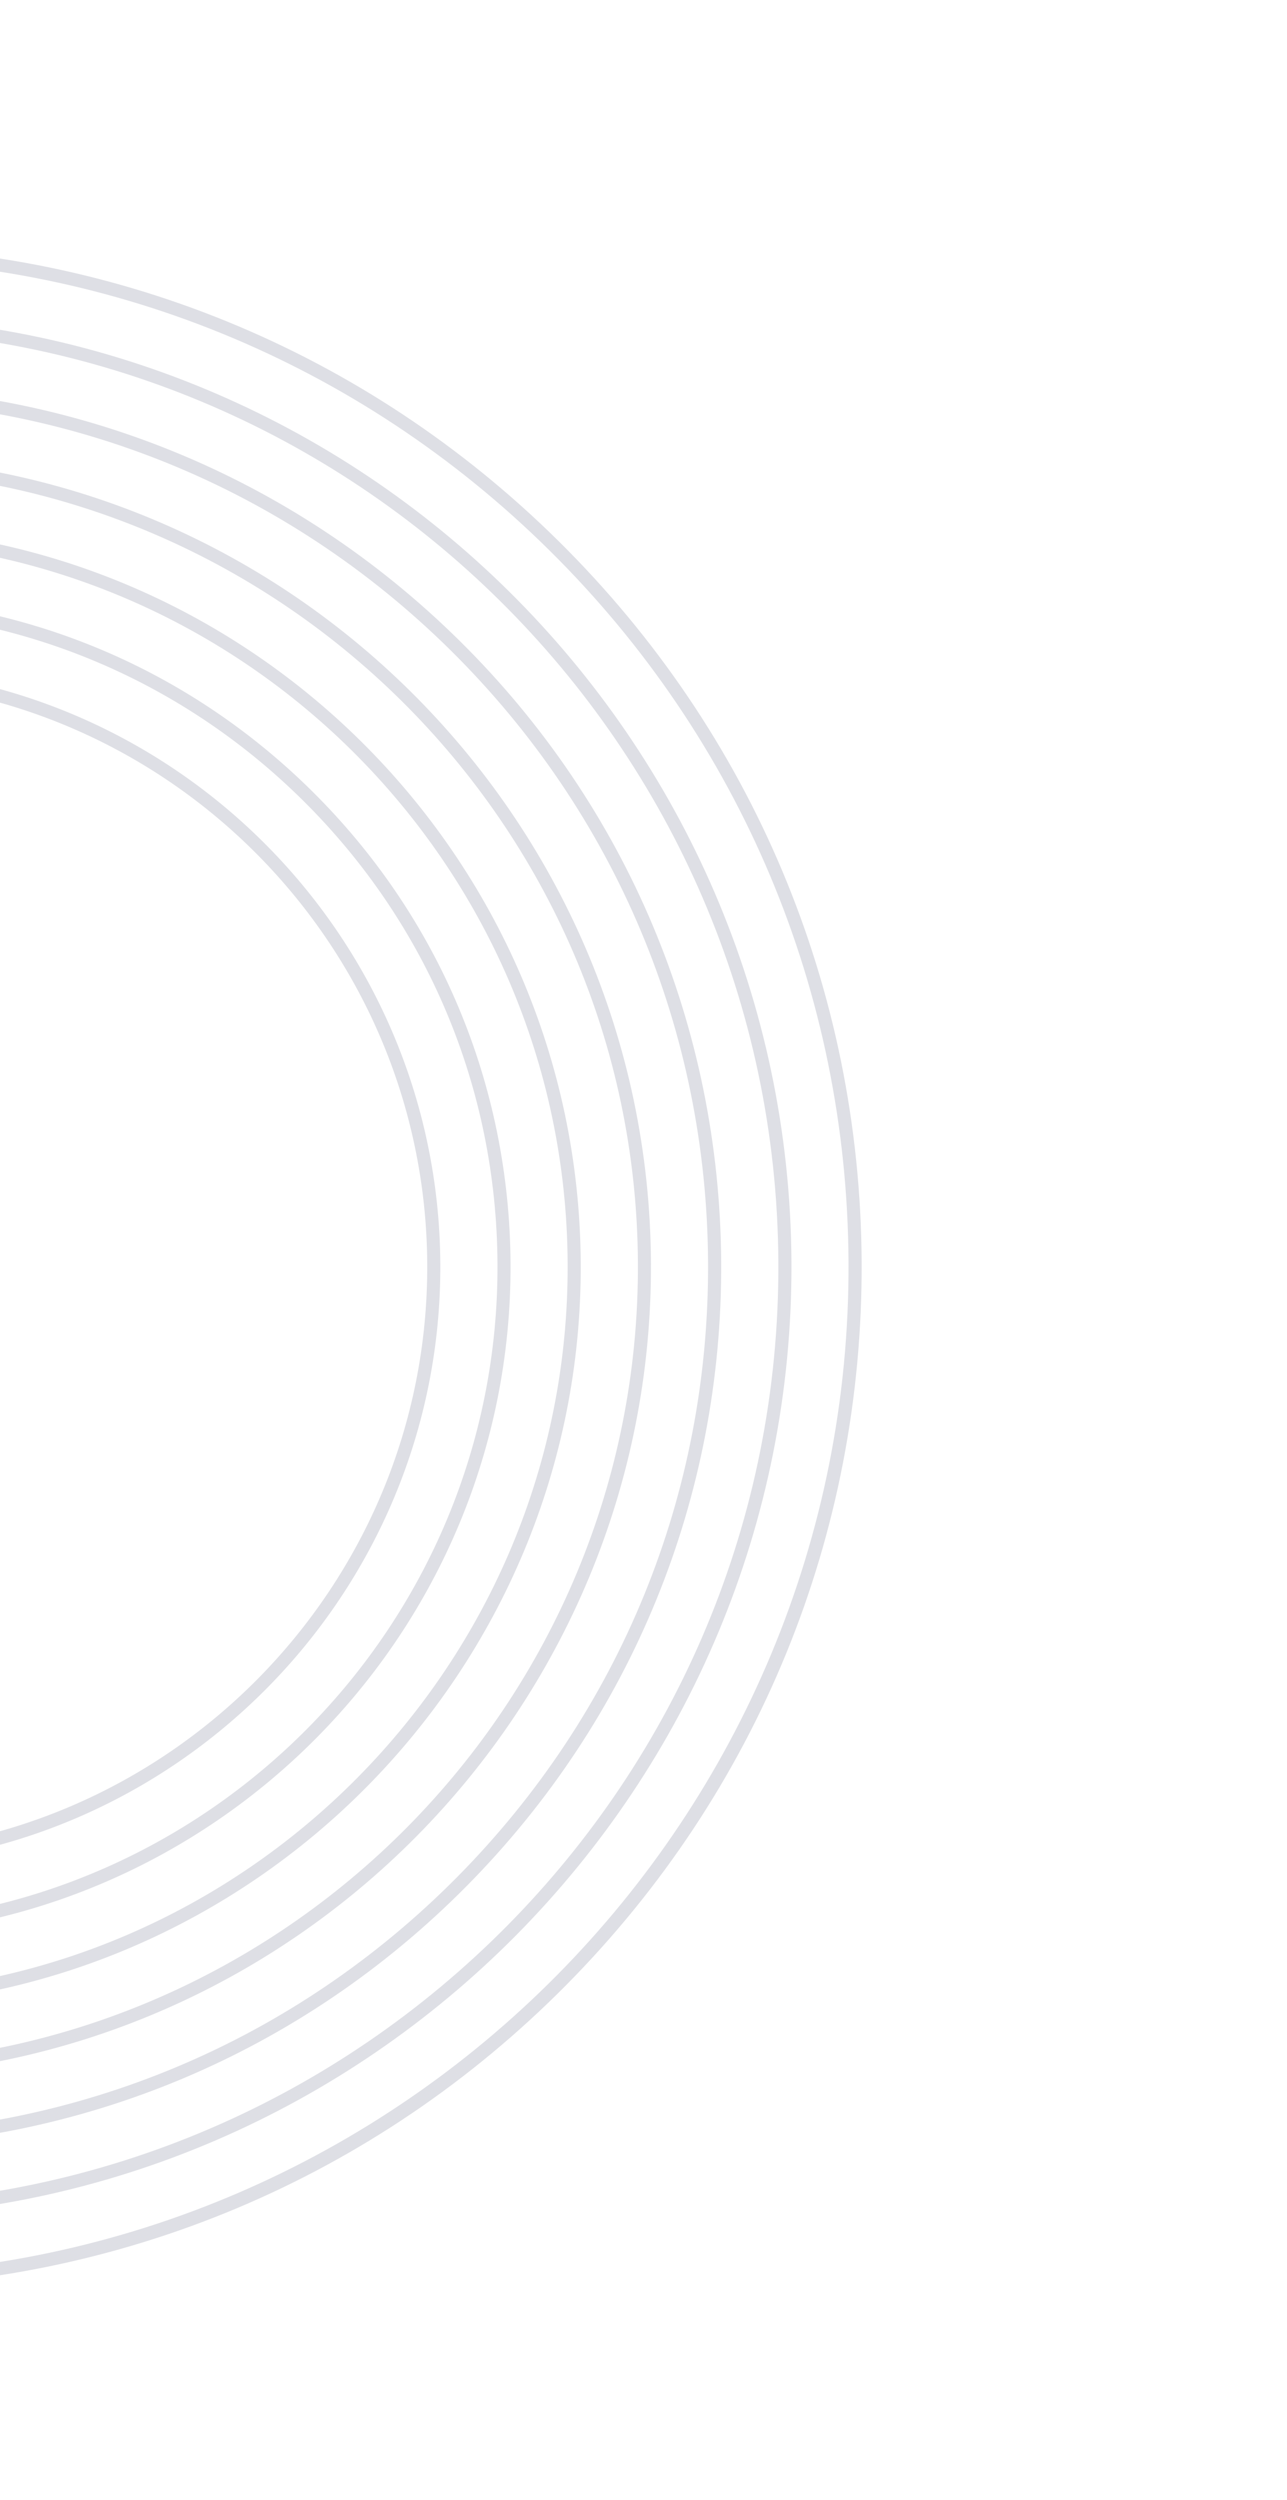 <svg width="138" height="268" viewBox="0 0 138 268" fill="none" xmlns="http://www.w3.org/2000/svg">
<g opacity="0.13">
<path d="M60.745 212.763C40.19 233.534 12.773 245.057 -16.451 245.215L-16.458 243.815C43.1 243.504 91.295 194.802 90.983 135.244C90.832 106.393 79.455 79.327 58.953 59.038C38.451 38.75 11.263 27.652 -17.583 27.808L-17.591 26.409C11.638 26.256 39.169 37.495 59.941 58.051C80.712 78.606 92.234 106.023 92.392 135.247C92.54 164.46 81.3 191.991 60.745 212.763Z" fill="#010833"/>
<path d="M55.363 207.436C37.01 225.983 11.602 237.539 -16.485 237.686L-16.492 236.287C38.908 235.997 83.746 190.688 83.46 135.283C83.171 79.883 37.856 35.04 -17.544 35.33L-17.551 33.931C38.623 33.637 84.566 79.101 84.865 135.28C85.007 163.363 73.712 188.894 55.363 207.436Z" fill="#010833"/>
<path d="M50.045 202.175C32.318 220.088 8.674 230.023 -16.53 230.16L-16.537 228.76C8.295 228.63 31.582 218.837 49.042 201.193C66.507 183.544 76.052 160.15 75.922 135.328C75.792 110.497 65.998 87.209 48.355 69.749C30.706 52.284 7.312 42.74 -17.51 42.87L-17.517 41.47C7.682 41.338 31.434 51.03 49.347 68.756C67.26 86.483 77.195 110.127 77.331 135.331C77.458 160.515 67.772 184.262 50.045 202.175Z" fill="#010833"/>
<path d="M44.663 196.849C29.024 212.652 7.37 222.502 -16.569 222.627L-16.576 221.228C30.527 220.981 68.646 182.461 68.4 135.358C68.153 88.255 29.633 50.136 -17.47 50.383L-17.477 48.984C30.4 48.733 69.553 87.479 69.799 135.351C69.924 159.29 60.302 181.046 44.663 196.849Z" fill="#010833"/>
<path d="M39.315 191.555C25.034 205.987 5.256 214.988 -16.609 215.103L-16.616 213.703C26.338 213.478 61.096 178.355 60.866 135.406C60.641 92.452 25.518 57.694 -17.431 57.924L-17.439 56.525C26.28 56.296 62.042 91.685 62.27 135.404C62.39 157.253 53.596 177.124 39.315 191.555Z" fill="#010833"/>
<path d="M33.968 186.265C21.039 199.33 3.137 207.472 -16.643 207.576L-16.65 206.177C22.146 205.974 53.547 174.243 53.343 135.447C53.245 116.649 45.833 99.016 32.474 85.797C19.116 72.577 1.406 65.35 -17.391 65.448L-17.399 64.049C1.771 63.944 19.833 71.323 33.457 84.804C47.08 98.285 54.642 116.275 54.743 135.439C54.846 155.219 46.896 173.201 33.968 186.265Z" fill="#010833"/>
<path d="M28.62 180.972C17.049 192.665 1.028 199.955 -16.688 200.047L-16.695 198.648C17.952 198.467 45.991 170.133 45.81 135.485C45.629 100.838 17.295 72.799 -17.353 72.981L-17.36 71.581C18.061 71.396 47.029 100.062 47.214 135.483C47.307 153.179 40.191 169.28 28.62 180.972Z" fill="#010833"/>
<path d="M-23.818 25.548L-23.571 73.609L-26.399 70.81L-26.621 28.382L-23.818 25.548Z" fill="#010833"/>
</g>
</svg>
